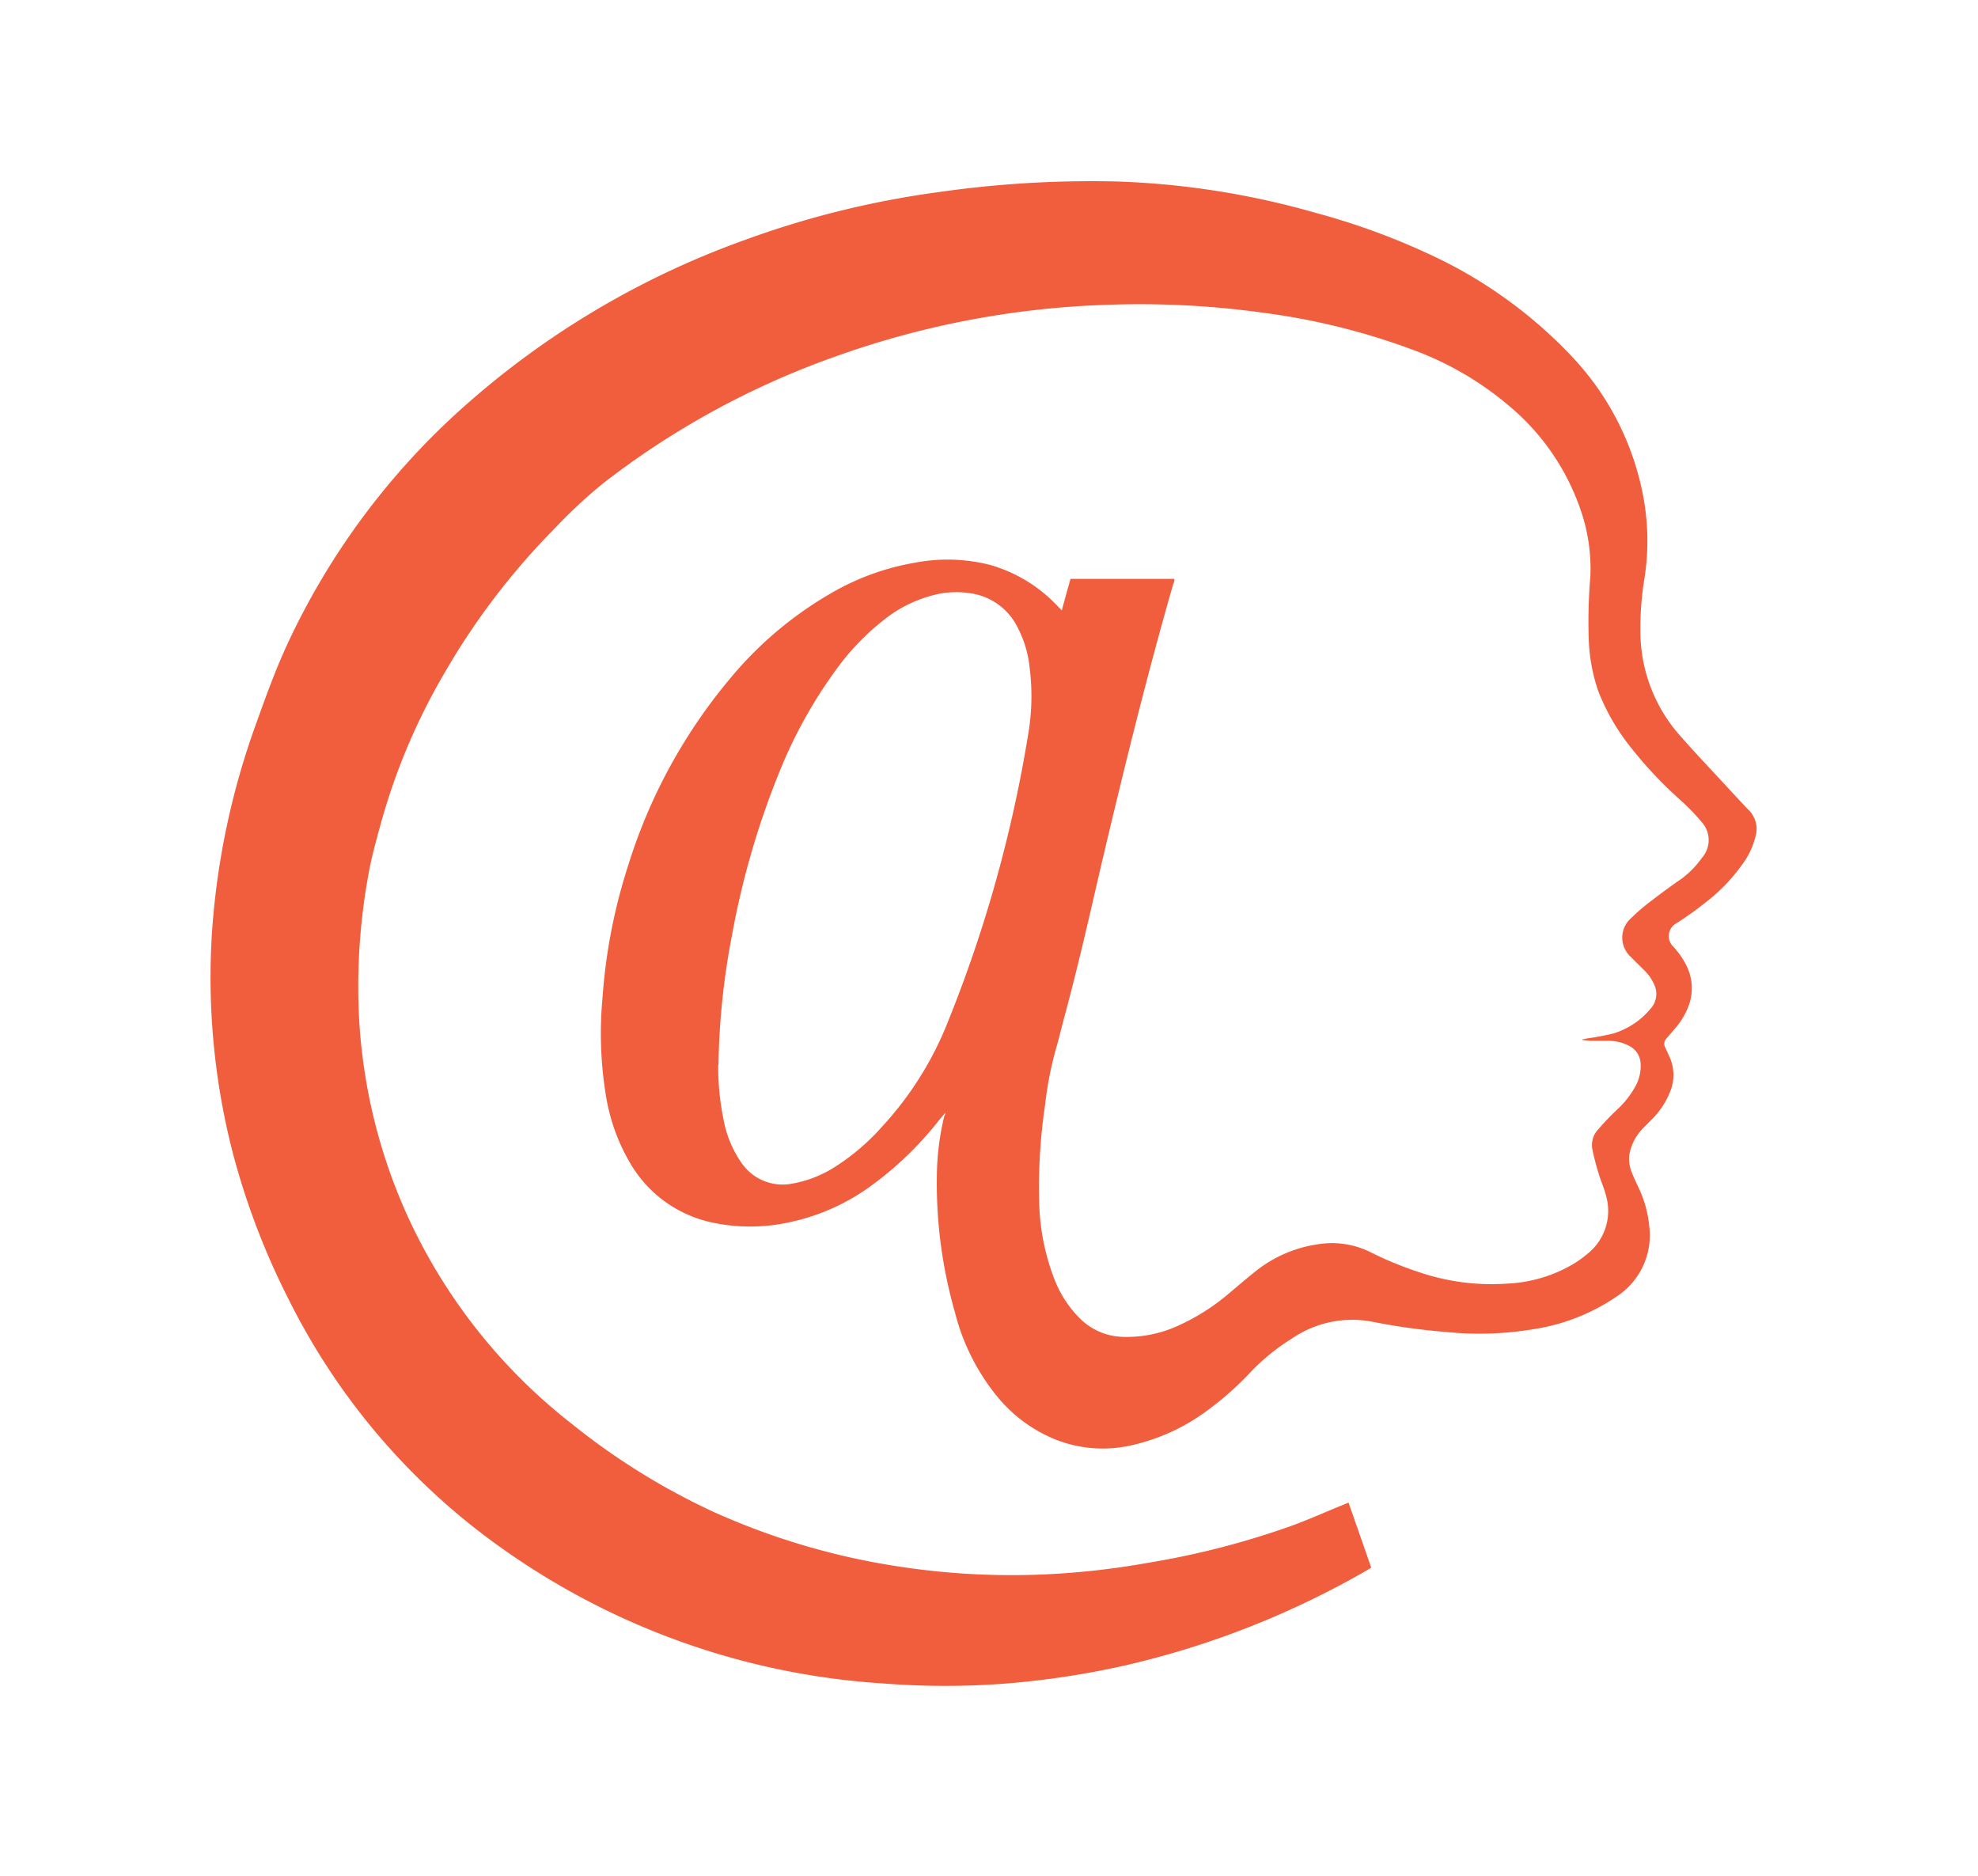 <svg id="Layer_1" data-name="Layer 1" xmlns="http://www.w3.org/2000/svg" viewBox="0 0 135.12 128.14"><path d="M64.58,76l-.44.53a23.24,23.24,0,0,1-4.43,4.32,14.57,14.57,0,0,1-5.78,2.64,12.47,12.47,0,0,1-5.37,0,8.53,8.53,0,0,1-5.49-4,13.18,13.18,0,0,1-1.67-4.6,26.3,26.3,0,0,1-.24-6.75,38,38,0,0,1,1.77-9.08,36.86,36.86,0,0,1,6.91-12.67,25.48,25.48,0,0,1,6.9-5.85,17.14,17.14,0,0,1,5.8-2.11,11.86,11.86,0,0,1,5.1.16,10.13,10.13,0,0,1,4.42,2.62c.14.14.28.28.47.49.21-.77.4-1.46.6-2.16h7.09c0,.12,0,.23-.07.34-1.86,6.46-3.46,13-5,19.54-.78,3.38-1.55,6.76-2.46,10.12-.19.71-.36,1.44-.57,2.15a24.39,24.39,0,0,0-.73,3.79,38.24,38.24,0,0,0-.4,6.68,15.43,15.43,0,0,0,1.13,5.45A7.64,7.64,0,0,0,73.71,90a4.3,4.3,0,0,0,3,1.32,8.41,8.41,0,0,0,3.85-.8A14.5,14.5,0,0,0,84,88.31c.67-.56,1.33-1.13,2-1.65a8.89,8.89,0,0,1,4.47-1.72,5.93,5.93,0,0,1,3.26.65,23.83,23.83,0,0,0,3.18,1.3,15.35,15.35,0,0,0,6.08.79,9.69,9.69,0,0,0,4.62-1.42,7.64,7.64,0,0,0,.79-.58,3.74,3.74,0,0,0,1.33-3.93c-.11-.49-.34-1-.48-1.44a17.84,17.84,0,0,1-.46-1.74,1.57,1.57,0,0,1,.38-1.42c.4-.45.81-.9,1.25-1.31a6.2,6.2,0,0,0,1.31-1.66,2.85,2.85,0,0,0,.34-1.57,1.41,1.41,0,0,0-.75-1.15,2.94,2.94,0,0,0-1.42-.36h-1.25l-.56-.06V71l.36-.07a17.47,17.47,0,0,0,1.78-.34,5.31,5.31,0,0,0,2.5-1.66,1.5,1.5,0,0,0,.25-1.72,3.1,3.1,0,0,0-.73-1c-.28-.28-.56-.55-.83-.83a1.77,1.77,0,0,1,0-2.66,13.65,13.65,0,0,1,1.47-1.25c.65-.5,1.33-1,2-1.46a6.32,6.32,0,0,0,1.37-1.41,1.83,1.83,0,0,0,0-2.43,15.21,15.21,0,0,0-1.36-1.42A28.25,28.25,0,0,1,111.36,51a14.59,14.59,0,0,1-2.18-3.79,12.16,12.16,0,0,1-.65-3.53,36.49,36.49,0,0,1,.11-4.31,12.25,12.25,0,0,0-.69-4.61,16,16,0,0,0-4.82-7,21.73,21.73,0,0,0-6.71-3.9,46.22,46.22,0,0,0-9.86-2.46,61.39,61.39,0,0,0-11.17-.57,60.67,60.67,0,0,0-18.51,3.59A56.74,56.74,0,0,0,41.22,33a34.63,34.63,0,0,0-3.38,3.15,48.46,48.46,0,0,0-7.44,9.76A42.89,42.89,0,0,0,26,56.31c-.3,1.1-.61,2.19-.81,3.31a42.52,42.52,0,0,0-.66,9.95A37.69,37.69,0,0,0,27.81,83,38.08,38.08,0,0,0,39.07,97.27a46.68,46.68,0,0,0,9.66,6A48.35,48.35,0,0,0,61.35,107a50.85,50.85,0,0,0,9.39.57,53.92,53.92,0,0,0,7.71-.82,56.4,56.4,0,0,0,9.74-2.51c1.24-.45,2.45-1,3.67-1.49l.26-.11,1.55,4.44-.2.13a59.86,59.86,0,0,1-16.55,6.54A58.33,58.33,0,0,1,68.73,115a53.74,53.74,0,0,1-8.32,0,50.45,50.45,0,0,1-26-9.15A45.81,45.81,0,0,1,19.68,88.68a50,50,0,0,1-3.85-10.21,48,48,0,0,1-1.34-14.91,52,52,0,0,1,3-14.11c.66-1.84,1.32-3.68,2.14-5.45a49.78,49.78,0,0,1,12-16.17A58.5,58.5,0,0,1,50.83,16.41a62.86,62.86,0,0,1,13.24-3.28,73.35,73.35,0,0,1,12.3-.73,55.93,55.93,0,0,1,13.54,2.15,47.7,47.7,0,0,1,8.29,3.08,31.44,31.44,0,0,1,9.07,6.61,19,19,0,0,1,5,9.77,16.4,16.4,0,0,1,.07,5.46,21.16,21.16,0,0,0-.28,3.89,10.75,10.75,0,0,0,2.74,6.93c1,1.14,2.06,2.25,3.1,3.38.53.57,1.06,1.15,1.6,1.71a1.81,1.81,0,0,1,.42,1.76,5.24,5.24,0,0,1-.75,1.69,12.11,12.11,0,0,1-2.64,2.8,22.56,22.56,0,0,1-2,1.43,1,1,0,0,0-.25,1.58,5.57,5.57,0,0,1,.91,1.29,3.45,3.45,0,0,1,.13,2.86,4.93,4.93,0,0,1-.91,1.48l-.59.69a.5.5,0,0,0-.08.56l.33.72a3,3,0,0,1,.1,2.11,5.6,5.6,0,0,1-1.48,2.26c-.2.21-.41.41-.6.62a3.42,3.42,0,0,0-.79,1.66,2.47,2.47,0,0,0,.21,1.29c.14.37.32.72.48,1.07a7.87,7.87,0,0,1,.67,2.48,5,5,0,0,1-2.28,4.87,13.67,13.67,0,0,1-5.59,2.19,22.51,22.51,0,0,1-6.08.19,44.19,44.19,0,0,1-5-.7,7.29,7.29,0,0,0-5.48,1.17,14.08,14.08,0,0,0-2.81,2.29,21.18,21.18,0,0,1-2.88,2.56,13.7,13.7,0,0,1-5.22,2.42,8.76,8.76,0,0,1-5.83-.66,10,10,0,0,1-3.39-2.69,14.79,14.79,0,0,1-2.87-5.74A32,32,0,0,1,64,80.2a18,18,0,0,1,.5-3.94C64.56,76.16,64.57,76.07,64.58,76ZM49.06,72.74a18.11,18.11,0,0,0,.37,3.75,7.57,7.57,0,0,0,1.26,3,3.41,3.41,0,0,0,3.44,1.36,8,8,0,0,0,3-1.2A15.12,15.12,0,0,0,60.22,77a23,23,0,0,0,4.52-7.17,91.61,91.61,0,0,0,5.49-19.63,15.48,15.48,0,0,0,.11-4.56,7.64,7.64,0,0,0-.91-2.94,4.24,4.24,0,0,0-2.93-2.14,6.35,6.35,0,0,0-2.34,0,9,9,0,0,0-3.79,1.79,16.78,16.78,0,0,0-3.2,3.32,32.16,32.16,0,0,0-3.94,7.09A56.41,56.41,0,0,0,50,63.9a50.4,50.4,0,0,0-.92,8.84Z" style="fill:#f05e3e"/></svg>